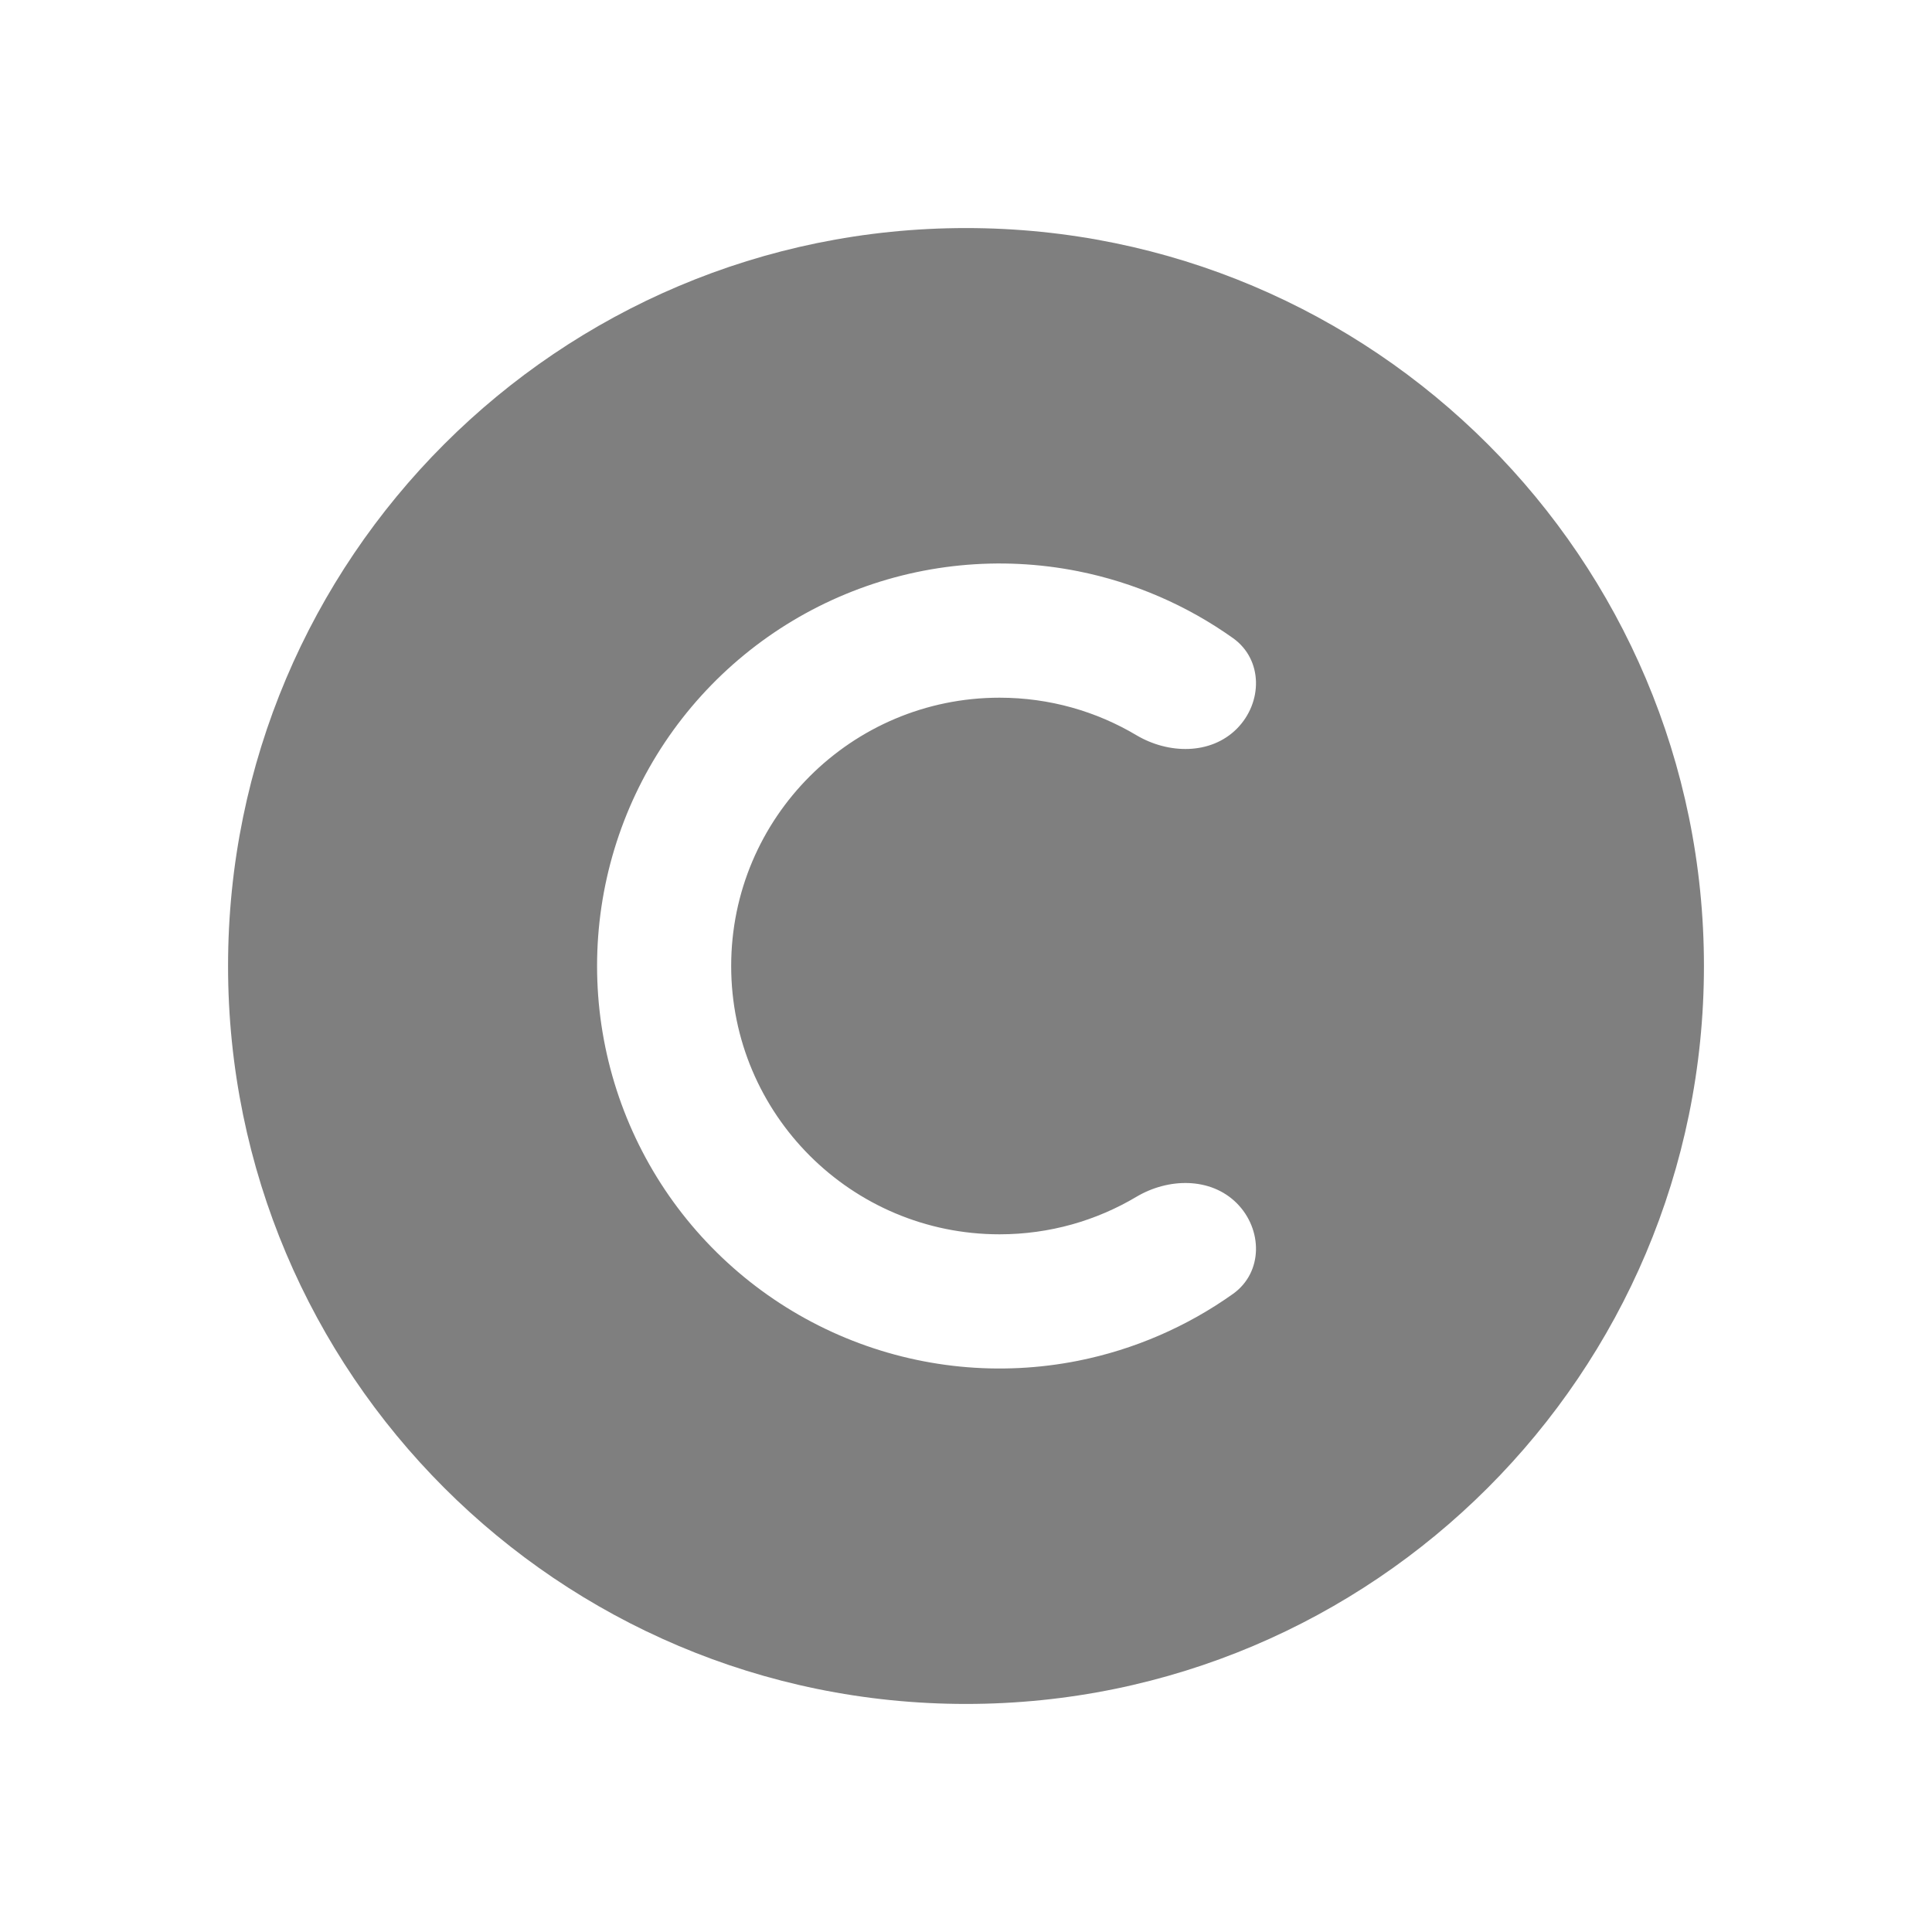 <svg width="24" height="24" viewBox="0 0 24 24" fill="currentColor" xmlns="http://www.w3.org/2000/svg">
<path opacity="0.5" fill-rule="evenodd" clip-rule="evenodd" d="M12 21.167C17.062 21.167 21.167 17.063 21.167 12C21.167 6.937 17.062 2.833 12 2.833C6.937 2.833 2.833 6.937 2.833 12C2.833 17.063 6.937 21.167 12 21.167ZM15.317 16.073C14.743 16.481 14.088 16.765 13.392 16.904C12.422 17.097 11.417 16.998 10.503 16.619C9.59 16.241 8.809 15.6 8.259 14.778C7.71 13.956 7.417 12.989 7.417 12C7.417 11.011 7.71 10.044 8.259 9.222C8.809 8.4 9.59 7.759 10.503 7.381C11.417 7.002 12.422 6.903 13.392 7.096C14.088 7.235 14.743 7.519 15.317 7.927C15.691 8.194 15.688 8.728 15.363 9.054C15.037 9.379 14.513 9.368 14.117 9.133C13.62 8.837 13.038 8.667 12.417 8.667C10.576 8.667 9.083 10.159 9.083 12C9.083 13.841 10.576 15.333 12.417 15.333C13.038 15.333 13.62 15.163 14.117 14.867C14.513 14.632 15.037 14.621 15.363 14.946C15.688 15.272 15.691 15.806 15.317 16.073Z" />
</svg>
